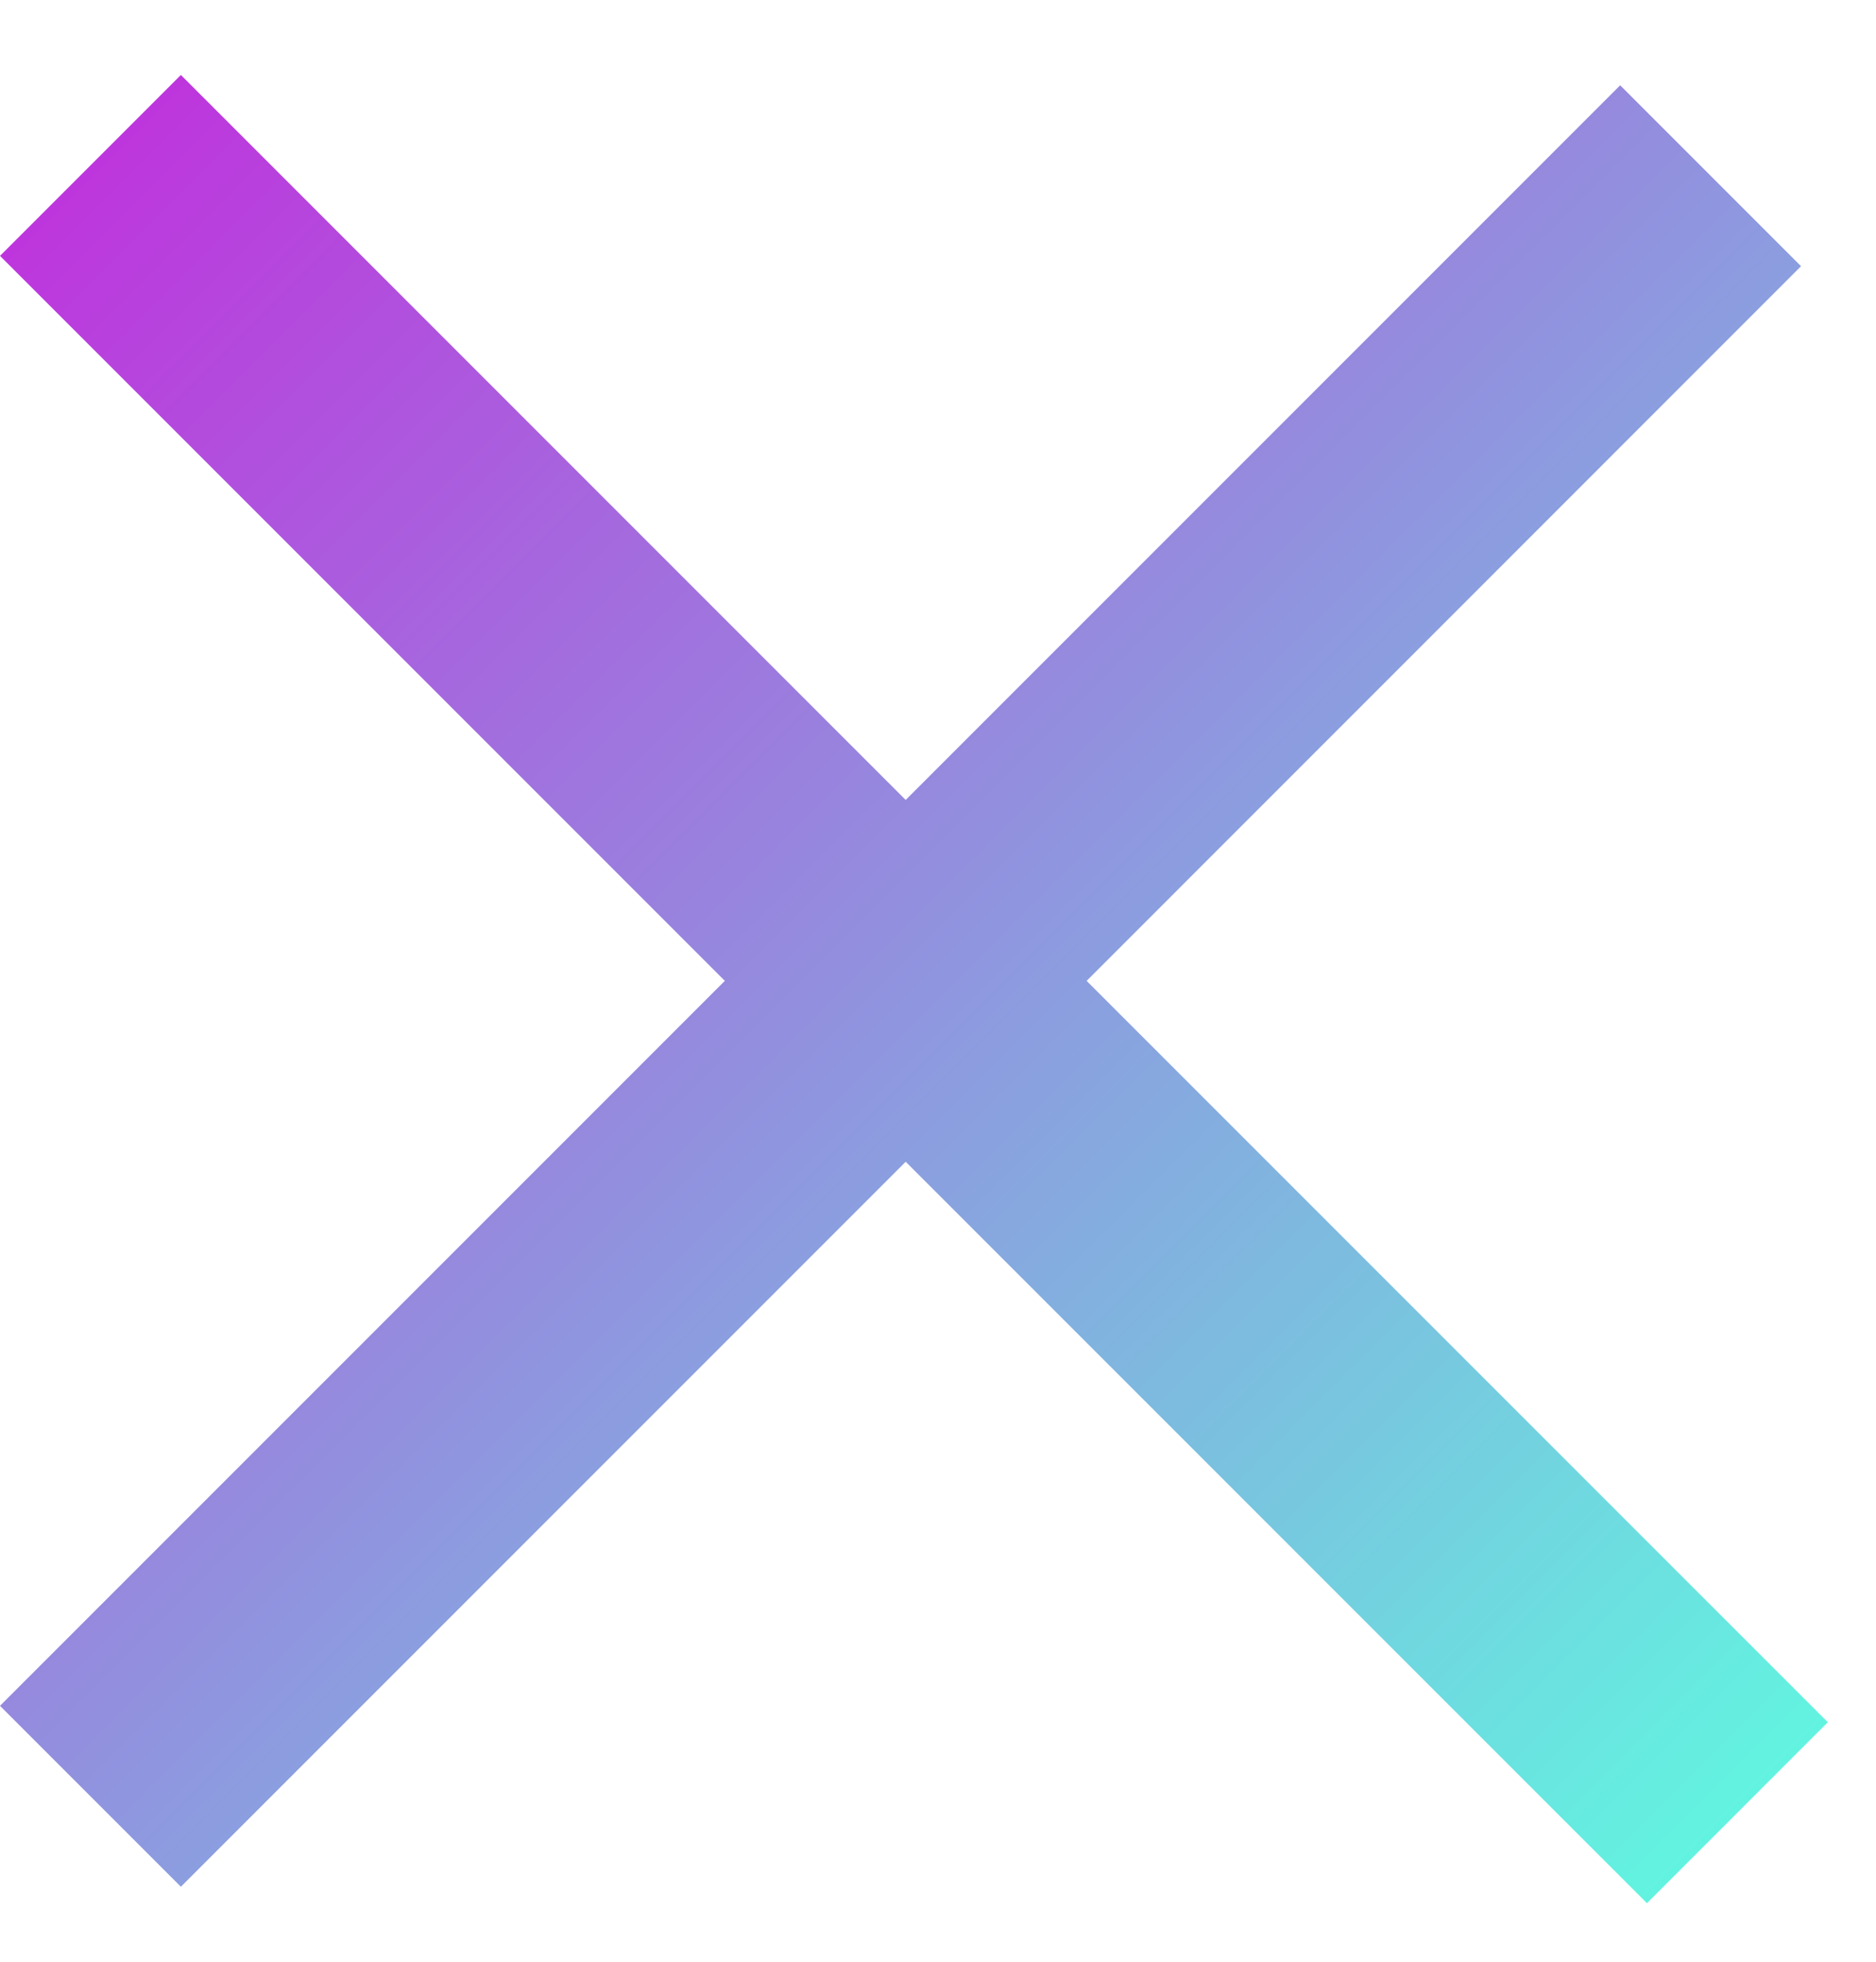 <svg width="22" height="23" viewBox="0 0 22 23" fill="none" xmlns="http://www.w3.org/2000/svg">
<path fill-rule="evenodd" clip-rule="evenodd" d="M10.621 13.621L19.314 22.314L21.435 20.192L12.743 11.5L21.121 3.121L19 1L10.621 9.379L2.121 0.879L0 3L8.5 11.5L2.39101e-07 20L2.121 22.121L10.621 13.621Z" fill="url(#paint0_linear)"/>
<defs>
<linearGradient id="paint0_linear" x1="-3.71598e-07" y1="1" x2="21" y2="22" gradientUnits="userSpaceOnUse">
<stop stop-color="#C22CDD"/>
<stop offset="1" stop-color="#5FFAE0"/>
</linearGradient>
</defs>
</svg>
